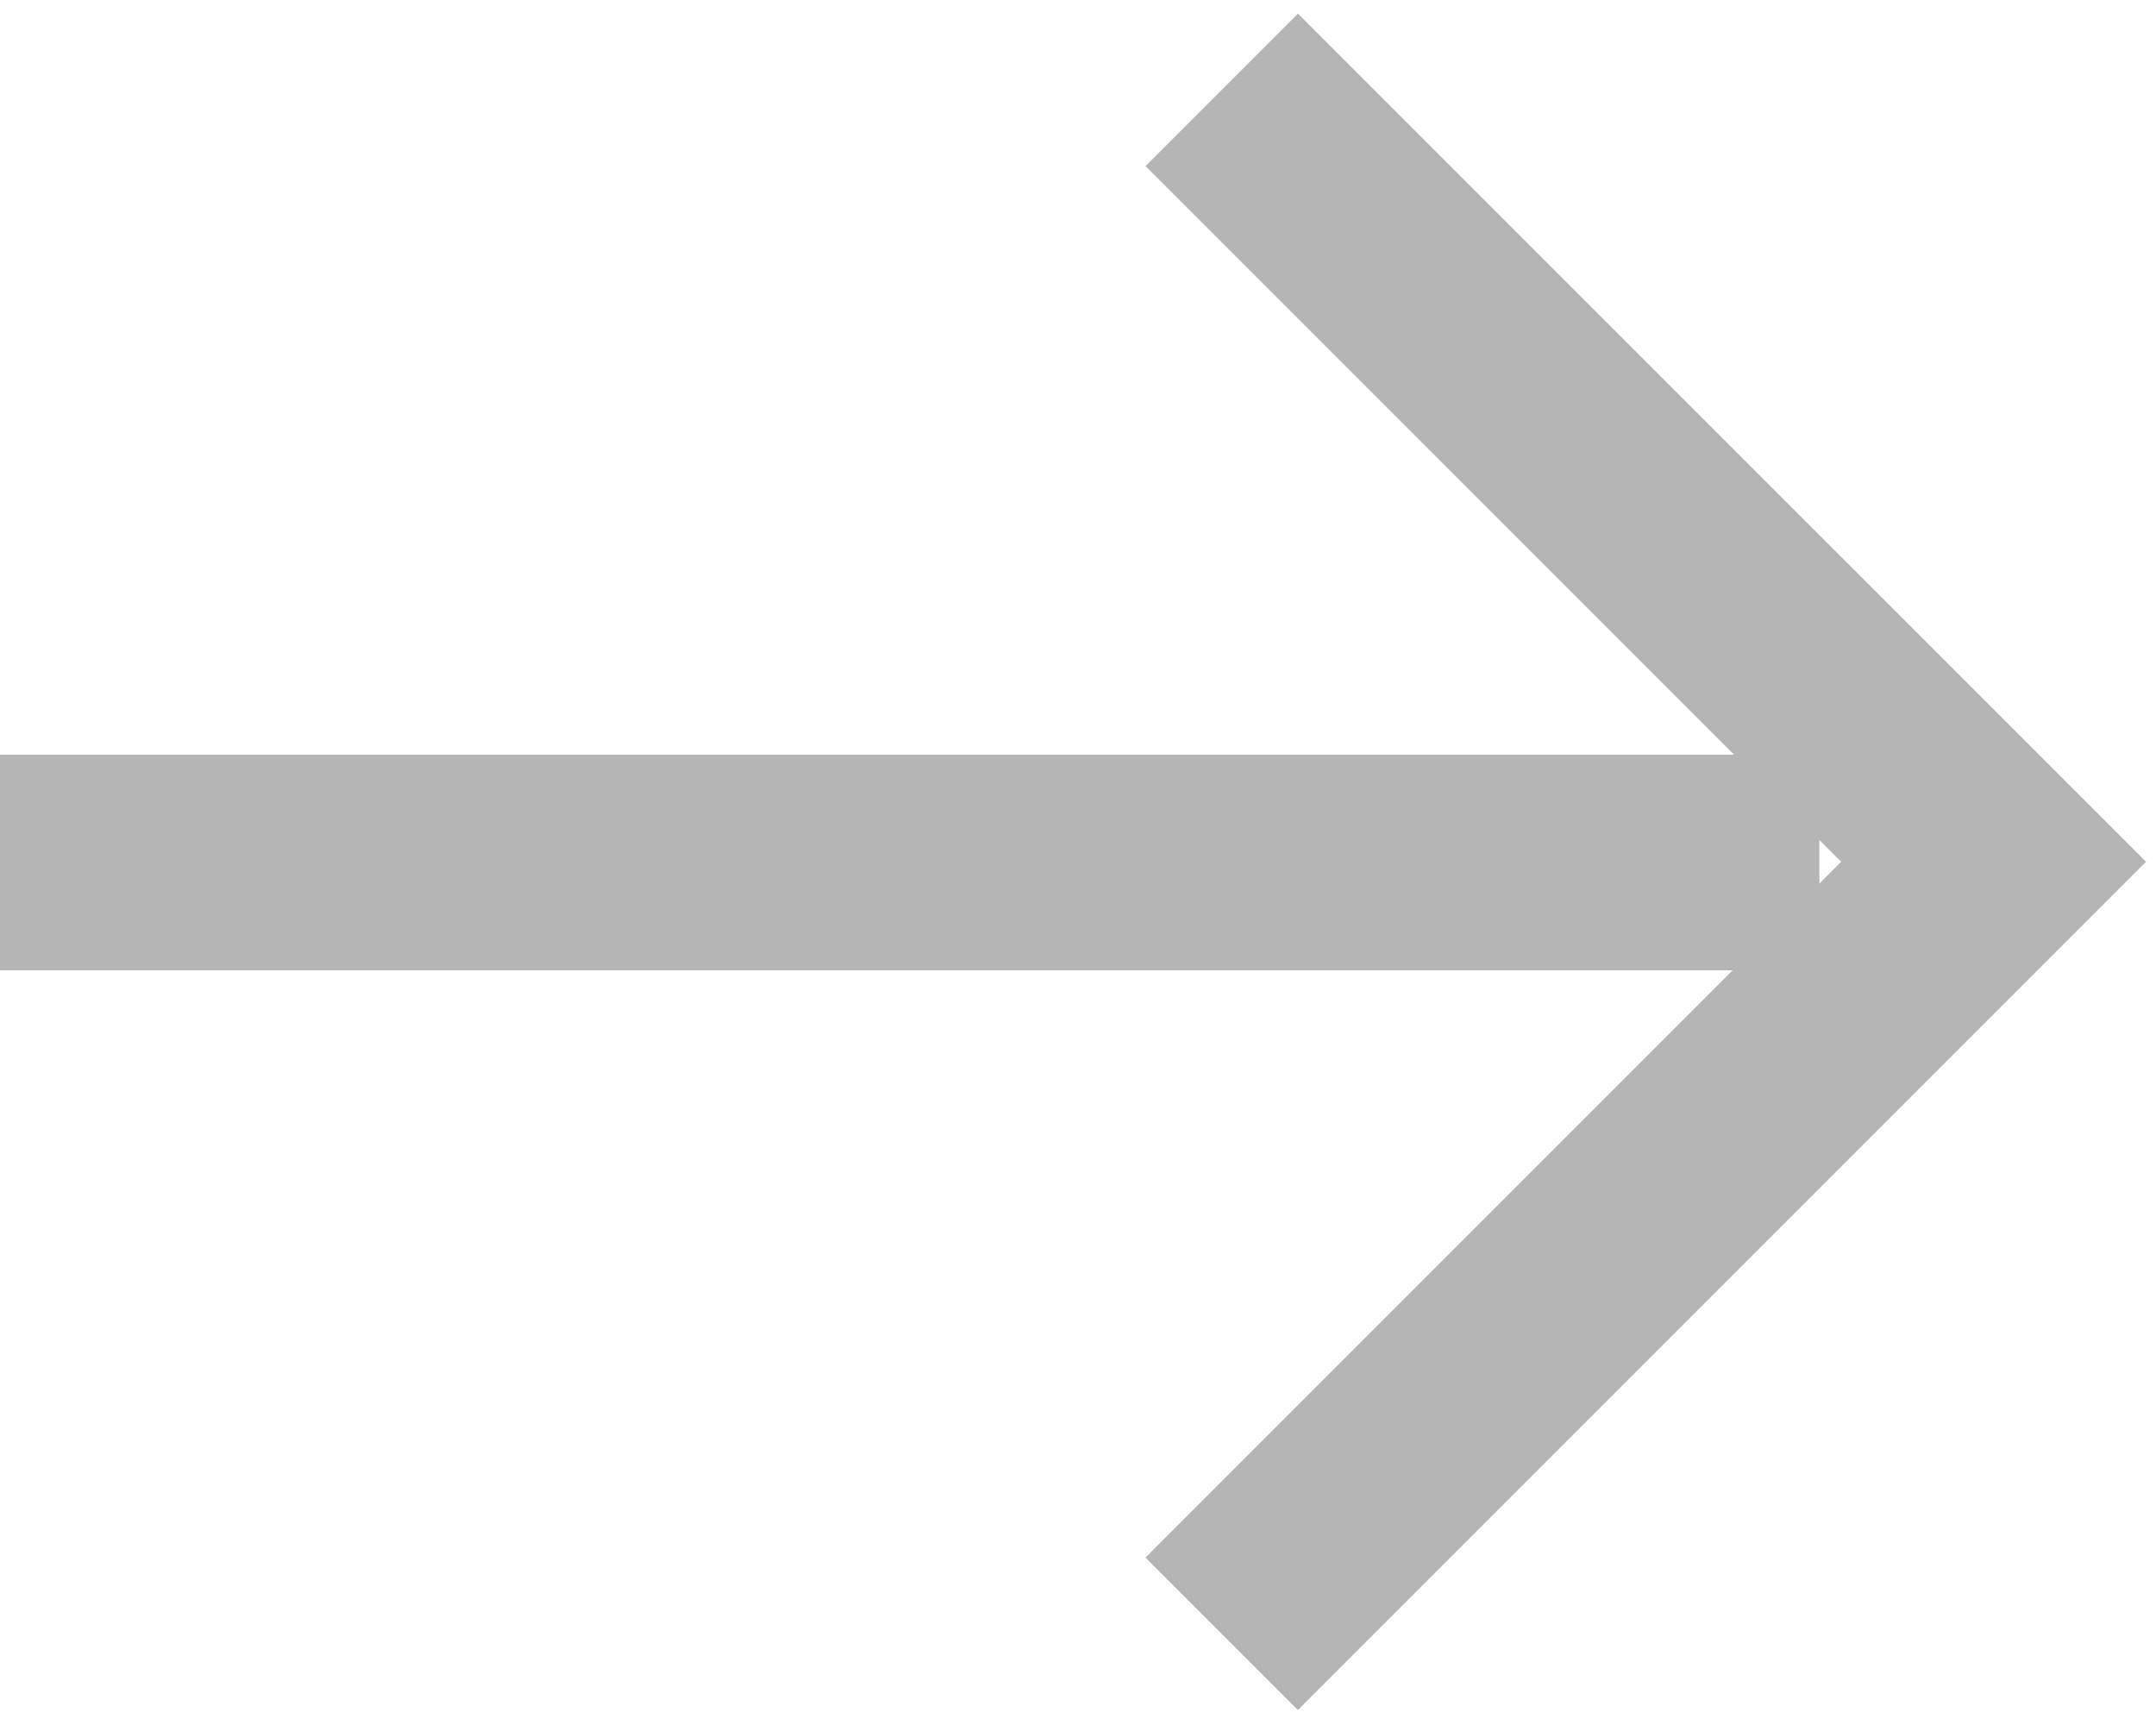 <svg width="120" height="96" viewBox="0 0 120 96" fill="none" xmlns="http://www.w3.org/2000/svg">
<path d="M0 48H101.264" stroke="#B5B5B5" stroke-width="12"/>
<path d="M68 5L110.963 47.962L68 90.925" stroke="#B5B5B5" stroke-width="12"/>
</svg>
